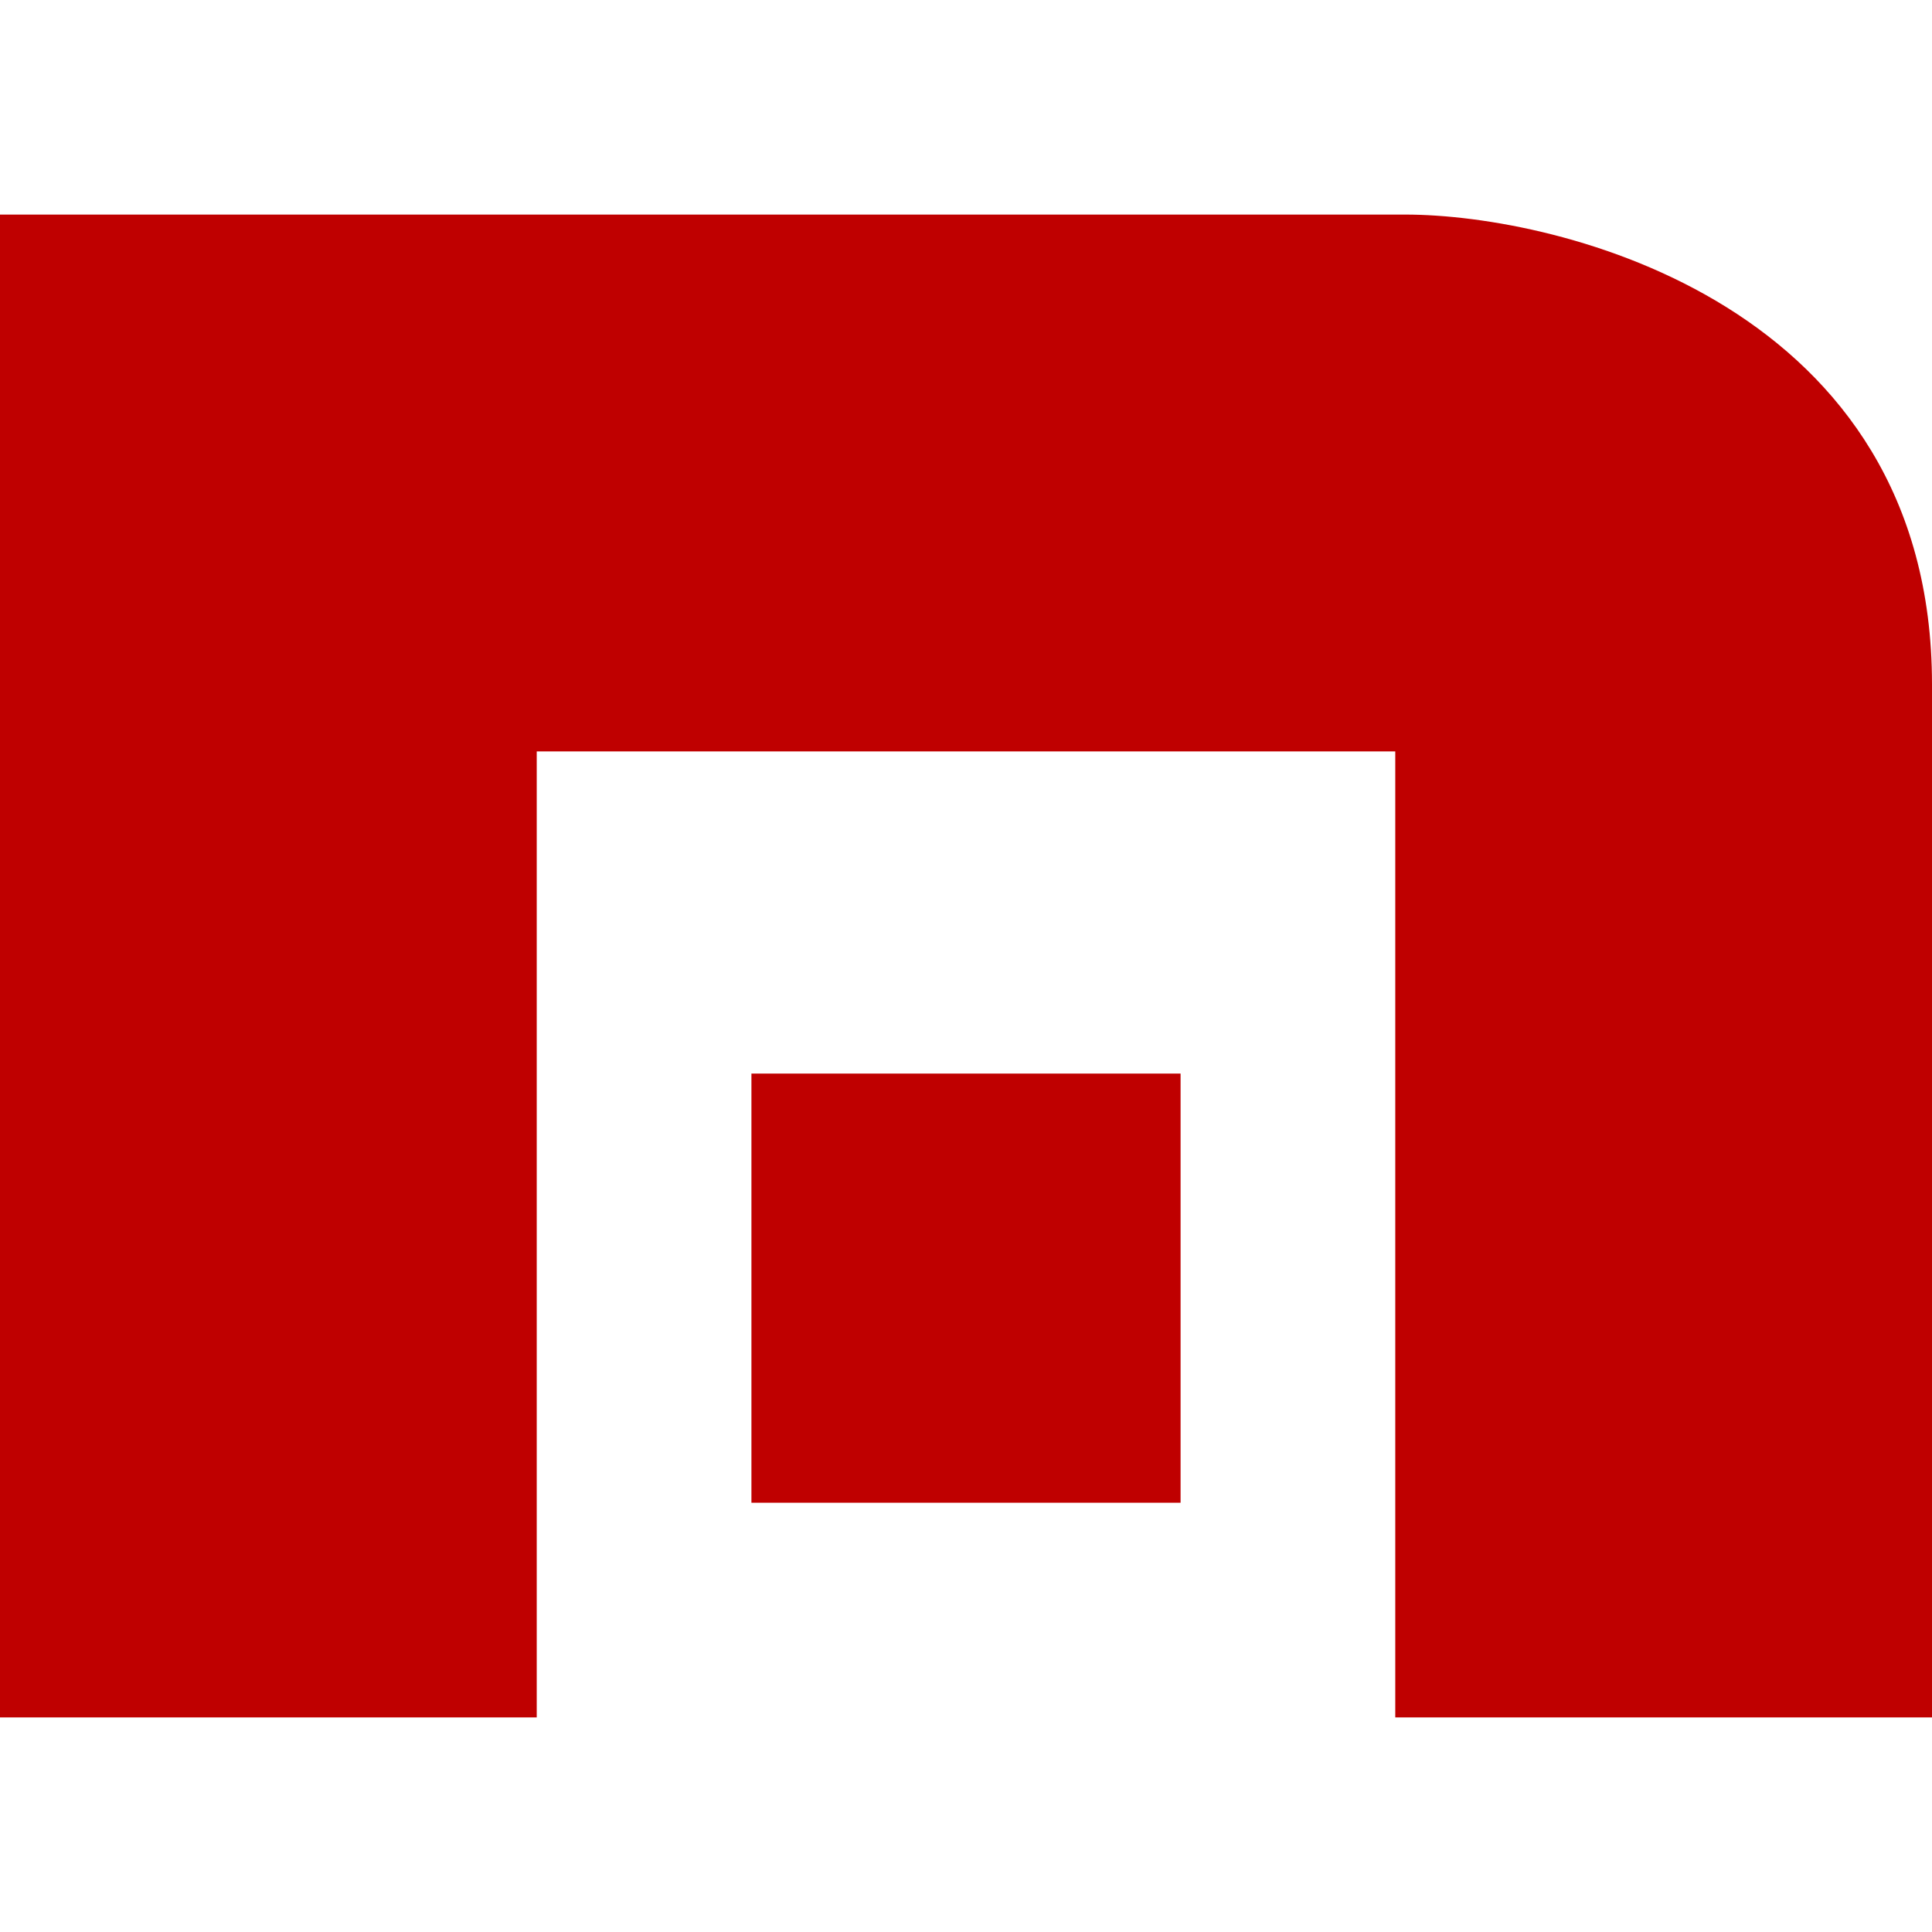 
<svg xmlns="http://www.w3.org/2000/svg" xmlns:xlink="http://www.w3.org/1999/xlink" width="16px" height="16px" viewBox="0 0 16 16" version="1.1">
<g id="surface1">
<path style=" stroke:none;fill-rule:evenodd;fill:#bf0000;fill-opacity:1;" d="M 0 1.777 L 0 14.223 L 4.445 14.223 L 4.445 6.223 L 11.555 6.223 L 11.555 14.223 L 16 14.223 L 16 5.668 C 16 2.527 12.918 1.777 11.637 1.777 Z M 6.223 8.891 L 6.223 12.445 L 9.777 12.445 L 9.777 8.891 Z M 6.223 8.891 "/>
</g>
</svg>

